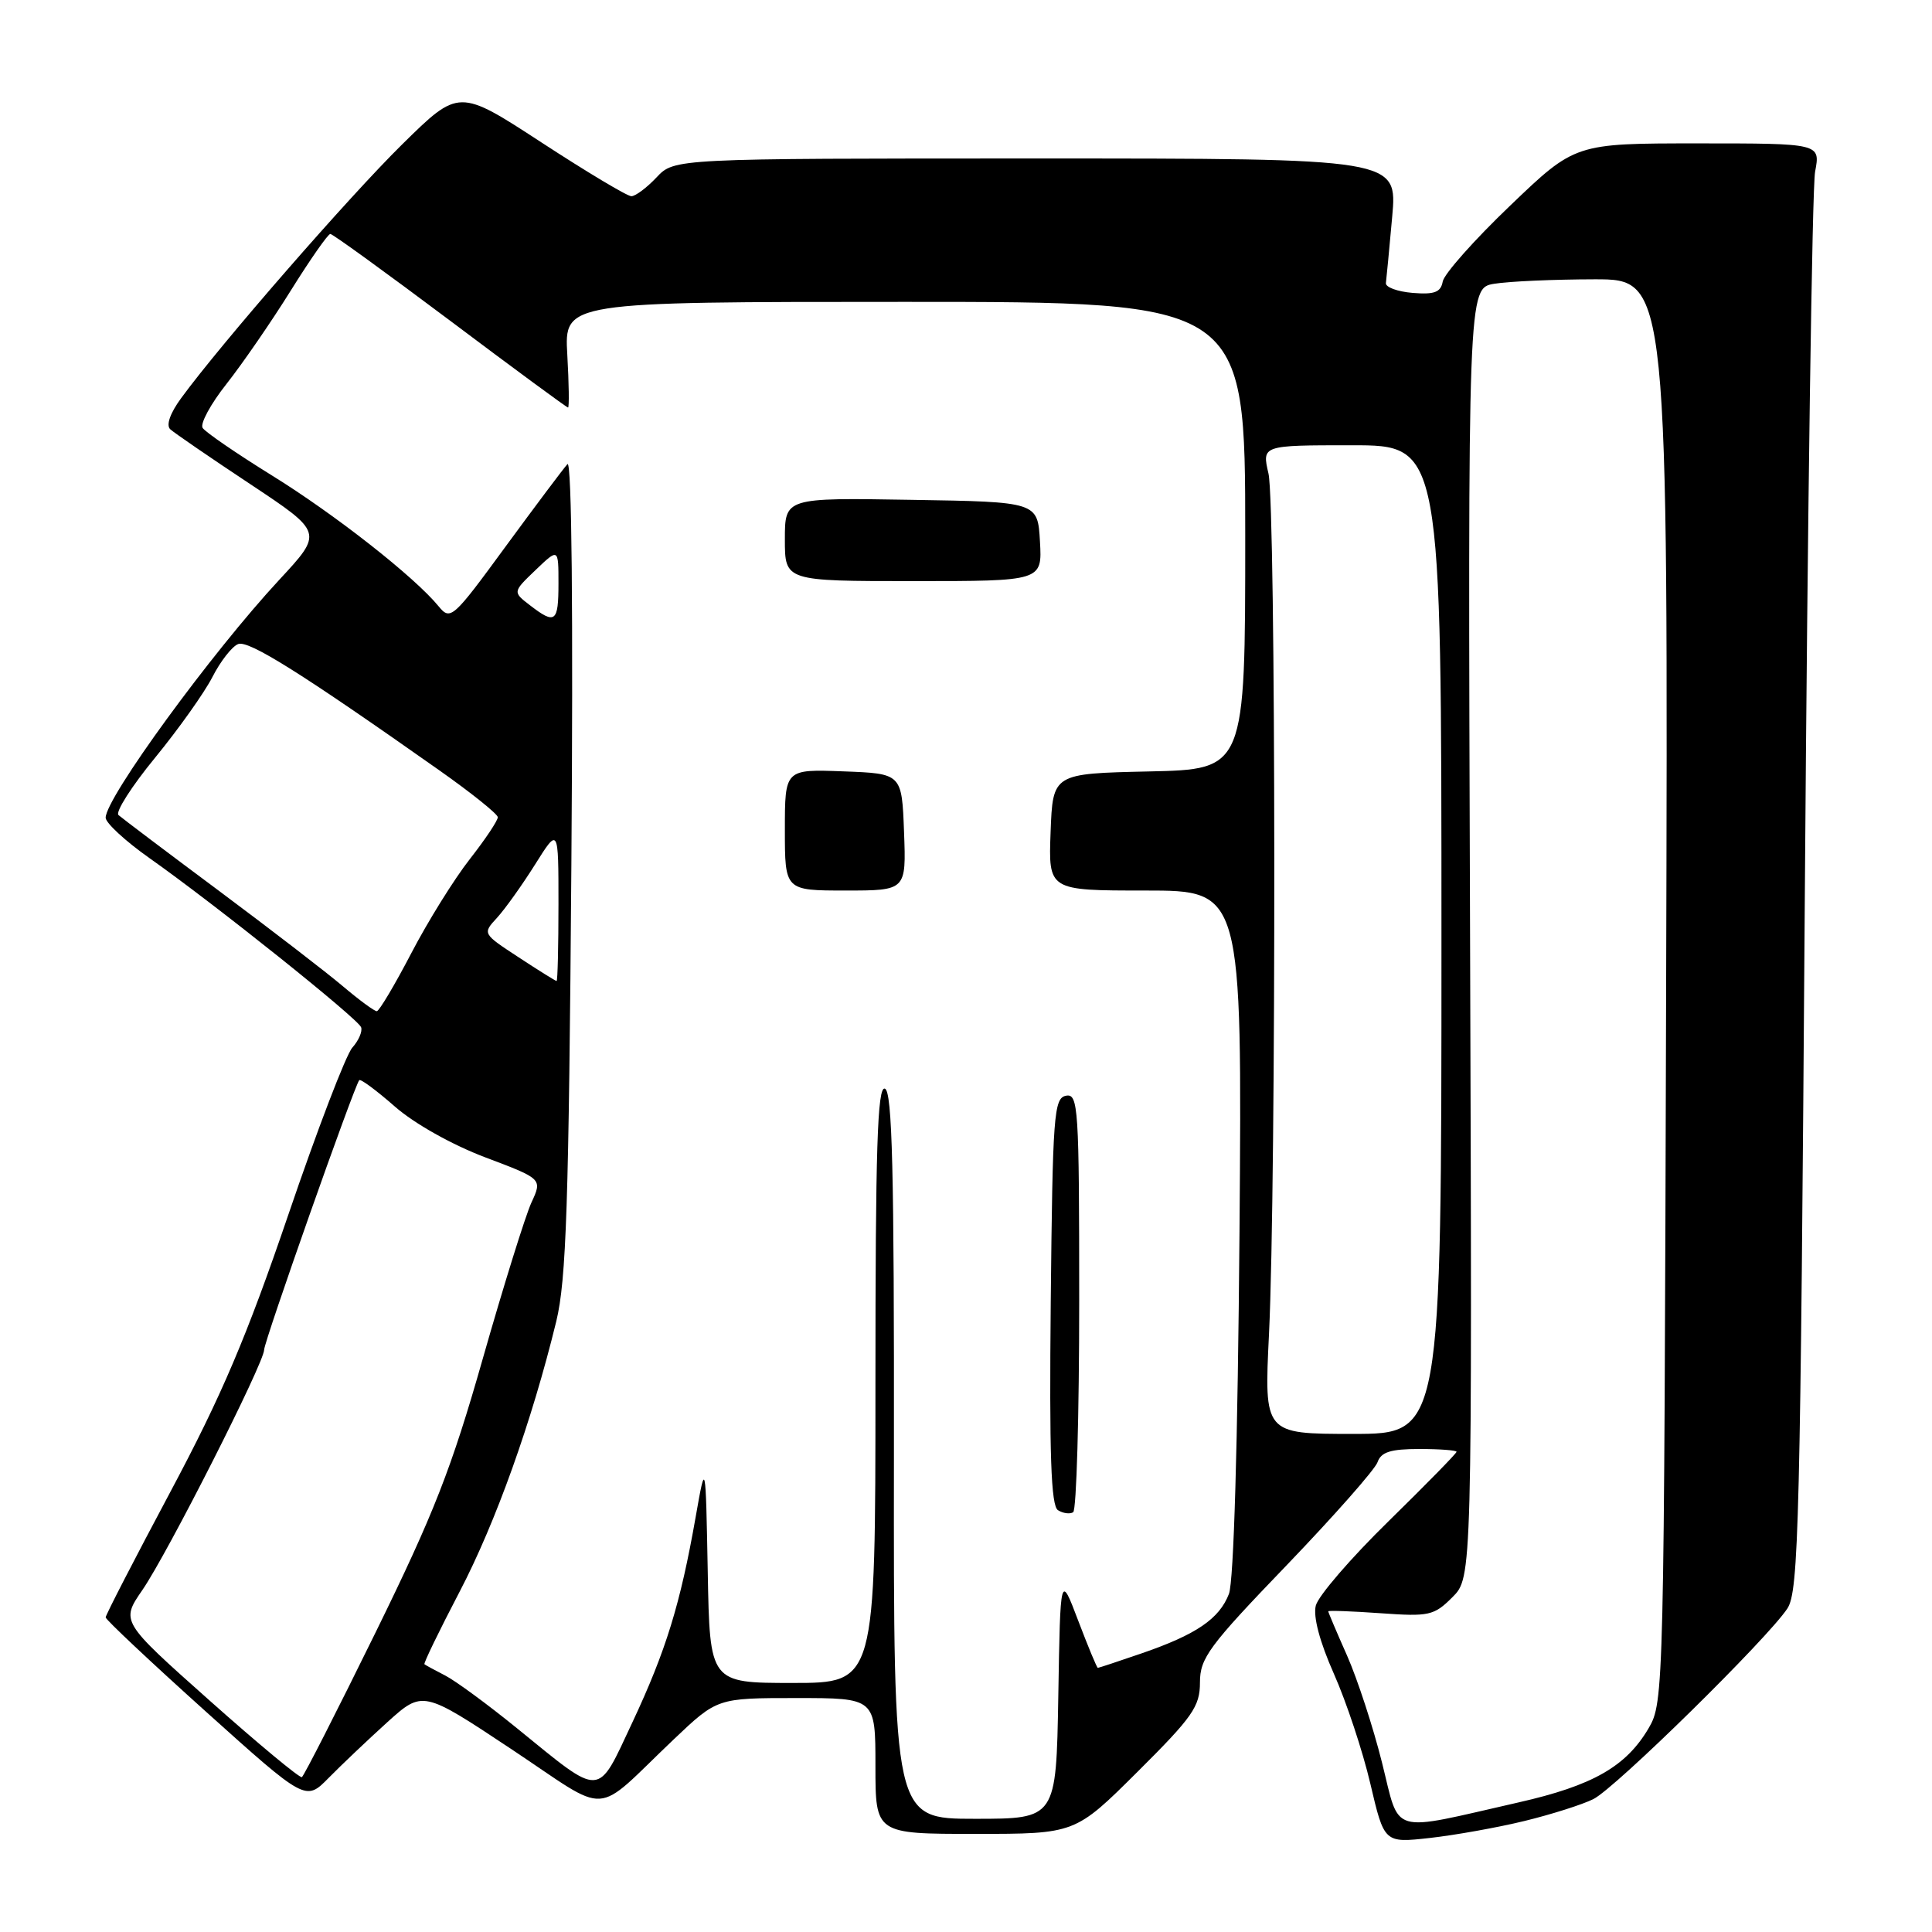 <?xml version="1.0" encoding="UTF-8" standalone="no"?>
<!DOCTYPE svg PUBLIC "-//W3C//DTD SVG 1.1//EN" "http://www.w3.org/Graphics/SVG/1.1/DTD/svg11.dtd" >
<svg xmlns="http://www.w3.org/2000/svg" xmlns:xlink="http://www.w3.org/1999/xlink" version="1.1" viewBox="0 0 256 256">
 <g >
 <path fill="currentColor"
d=" M 202.00 241.29 C 205.57 240.42 209.69 239.11 211.13 238.39 C 214.07 236.92 234.23 217.10 236.84 213.13 C 238.34 210.83 238.56 201.99 239.15 118.55 C 239.51 67.92 240.12 24.81 240.51 22.75 C 241.22 19.00 241.22 19.00 224.97 19.00 C 208.71 19.00 208.71 19.00 200.11 27.24 C 195.37 31.77 191.35 36.30 191.17 37.30 C 190.91 38.73 190.08 39.05 187.17 38.81 C 185.15 38.64 183.56 38.05 183.64 37.50 C 183.71 36.95 184.09 33.01 184.47 28.75 C 185.17 21.00 185.17 21.00 137.26 21.00 C 89.35 21.00 89.35 21.00 87.00 23.50 C 85.71 24.87 84.20 26.00 83.66 26.00 C 83.11 26.00 77.75 22.79 71.74 18.87 C 60.80 11.74 60.80 11.74 53.30 19.12 C 46.24 26.07 29.25 45.57 24.00 52.76 C 22.54 54.75 21.98 56.35 22.56 56.88 C 23.08 57.36 27.85 60.63 33.16 64.15 C 42.82 70.56 42.82 70.56 37.02 76.81 C 28.03 86.49 14.00 105.72 14.00 108.35 C 14.00 109.04 16.60 111.44 19.77 113.68 C 28.42 119.77 47.45 134.99 47.85 136.12 C 48.05 136.67 47.52 137.88 46.69 138.81 C 45.85 139.74 42.03 149.72 38.19 161.00 C 32.69 177.13 29.37 184.94 22.60 197.63 C 17.87 206.50 14.00 214.00 14.00 214.31 C 14.00 214.61 19.96 220.21 27.25 226.77 C 40.50 238.68 40.50 238.68 43.54 235.59 C 45.21 233.89 48.70 230.58 51.29 228.23 C 56.01 223.97 56.01 223.97 67.76 231.77 C 81.14 240.66 78.39 240.82 89.27 230.48 C 95.04 225.00 95.04 225.00 105.52 225.00 C 116.00 225.00 116.00 225.00 116.00 234.00 C 116.00 243.00 116.00 243.00 129.23 243.00 C 142.46 243.00 142.46 243.00 150.73 234.77 C 158.04 227.50 159.00 226.12 159.00 222.94 C 159.00 219.71 160.17 218.12 170.47 207.42 C 176.77 200.86 182.20 194.71 182.53 193.75 C 183.00 192.40 184.26 192.00 188.07 192.00 C 190.78 192.00 193.00 192.17 193.00 192.37 C 193.00 192.58 188.93 196.73 183.97 201.59 C 179.00 206.45 174.67 211.47 174.35 212.75 C 173.98 214.21 174.87 217.56 176.75 221.79 C 178.39 225.48 180.57 232.04 181.58 236.36 C 183.42 244.21 183.42 244.21 189.46 243.54 C 192.78 243.17 198.43 242.16 202.00 241.29 Z  M 183.12 233.54 C 181.95 228.86 179.87 222.50 178.50 219.39 C 177.12 216.29 176.00 213.64 176.00 213.51 C 176.00 213.38 179.11 213.49 182.92 213.76 C 189.37 214.22 190.01 214.08 192.45 211.64 C 195.07 209.02 195.07 209.02 194.79 123.60 C 194.50 38.18 194.50 38.18 198.00 37.60 C 199.93 37.28 205.90 37.02 211.27 37.01 C 221.04 37.00 221.04 37.00 220.77 131.25 C 220.50 224.28 220.47 225.55 218.45 229.00 C 215.46 234.08 211.05 236.60 201.21 238.83 C 183.88 242.77 185.56 243.26 183.12 233.54 Z  M 118.45 192.84 C 118.49 155.16 118.23 144.58 117.25 144.25 C 116.26 143.92 116.00 152.19 116.00 183.42 C 116.00 223.00 116.00 223.00 105.03 223.00 C 94.05 223.00 94.05 223.00 93.78 208.25 C 93.50 193.50 93.50 193.50 92.18 201.00 C 90.15 212.56 88.24 218.74 83.80 228.21 C 79.05 238.32 79.91 238.27 68.50 229.00 C 64.65 225.87 60.38 222.73 59.00 222.02 C 57.62 221.31 56.38 220.64 56.24 220.52 C 56.10 220.41 58.20 216.08 60.90 210.91 C 65.69 201.74 70.47 188.36 73.71 175.08 C 75.04 169.58 75.37 159.62 75.71 114.50 C 75.96 81.24 75.76 60.88 75.19 61.50 C 74.68 62.05 71.00 66.96 67.00 72.41 C 60.00 81.98 59.69 82.25 58.12 80.34 C 54.95 76.46 44.38 68.16 36.00 62.98 C 31.32 60.08 27.21 57.26 26.85 56.70 C 26.49 56.15 27.92 53.51 30.03 50.85 C 32.13 48.18 35.96 42.63 38.53 38.50 C 41.10 34.38 43.46 31.00 43.77 31.00 C 44.08 31.00 51.22 36.18 59.65 42.50 C 68.07 48.83 75.10 54.00 75.27 54.00 C 75.43 54.00 75.39 50.85 75.17 47.00 C 74.77 40.00 74.77 40.00 119.89 40.00 C 165.00 40.00 165.00 40.00 165.00 70.97 C 165.00 101.94 165.00 101.94 152.25 102.22 C 139.50 102.50 139.50 102.50 139.21 110.25 C 138.92 118.00 138.92 118.00 151.75 118.00 C 164.59 118.00 164.59 118.00 164.24 163.25 C 164.01 191.31 163.48 209.53 162.84 211.20 C 161.56 214.51 158.51 216.59 151.24 219.09 C 148.19 220.14 145.59 221.00 145.47 221.00 C 145.34 221.00 144.18 218.19 142.87 214.75 C 140.50 208.50 140.50 208.50 140.23 224.75 C 139.95 241.00 139.95 241.00 129.18 241.00 C 118.40 241.00 118.40 241.00 118.45 192.84 Z  M 143.00 172.37 C 143.00 146.70 142.88 144.88 141.25 145.19 C 139.64 145.50 139.48 147.73 139.23 172.44 C 139.03 192.77 139.26 199.55 140.19 200.11 C 140.86 200.53 141.76 200.65 142.20 200.38 C 142.64 200.10 143.00 187.50 143.00 172.37 Z  M 119.79 110.25 C 119.50 102.50 119.50 102.50 111.75 102.21 C 104.00 101.92 104.00 101.92 104.00 109.96 C 104.00 118.00 104.00 118.00 112.04 118.00 C 120.08 118.00 120.08 118.00 119.79 110.25 Z  M 137.80 71.75 C 137.50 66.50 137.50 66.50 120.75 66.23 C 104.00 65.95 104.00 65.95 104.00 71.48 C 104.00 77.00 104.00 77.00 121.05 77.00 C 138.10 77.00 138.10 77.00 137.80 71.75 Z  M 27.75 225.31 C 16.00 214.85 16.00 214.85 18.87 210.68 C 22.22 205.81 35.00 180.58 35.00 178.85 C 35.00 177.75 46.93 143.93 47.60 143.13 C 47.77 142.92 49.90 144.50 52.33 146.63 C 54.91 148.89 59.90 151.69 64.31 153.36 C 71.87 156.21 71.87 156.21 70.41 159.36 C 69.62 161.09 66.72 170.38 63.98 180.00 C 59.81 194.65 57.49 200.57 49.75 216.34 C 44.66 226.71 40.27 235.32 40.00 235.48 C 39.73 235.64 34.21 231.06 27.75 225.31 Z  M 168.15 176.75 C 169.12 156.67 169.07 67.02 168.08 62.75 C 167.21 59.00 167.21 59.00 179.11 59.00 C 191.00 59.00 191.00 59.00 191.00 124.50 C 191.00 190.00 191.00 190.00 179.25 190.00 C 167.50 190.00 167.50 190.00 168.15 176.75 Z  M 45.43 130.68 C 43.27 128.85 35.88 123.16 29.00 118.03 C 22.12 112.91 16.14 108.39 15.70 108.00 C 15.26 107.61 17.44 104.19 20.55 100.40 C 23.66 96.60 27.08 91.79 28.15 89.70 C 29.22 87.61 30.75 85.65 31.56 85.34 C 32.95 84.80 40.03 89.25 58.21 102.07 C 62.44 105.05 65.93 107.85 65.96 108.28 C 65.98 108.71 64.31 111.21 62.25 113.84 C 60.19 116.47 56.70 122.07 54.50 126.30 C 52.30 130.52 50.24 133.98 49.93 133.99 C 49.62 134.00 47.59 132.51 45.43 130.68 Z  M 68.71 126.84 C 63.93 123.71 63.92 123.71 65.86 121.61 C 66.92 120.45 69.19 117.27 70.90 114.55 C 74.00 109.61 74.00 109.61 74.00 119.80 C 74.00 125.41 73.89 129.99 73.75 129.99 C 73.61 129.98 71.34 128.57 68.71 126.84 Z  M 70.22 80.20 C 67.93 78.44 67.93 78.44 70.97 75.53 C 74.00 72.63 74.00 72.63 74.00 77.31 C 74.00 82.47 73.58 82.79 70.22 80.20 Z "/>
</g>
</svg>